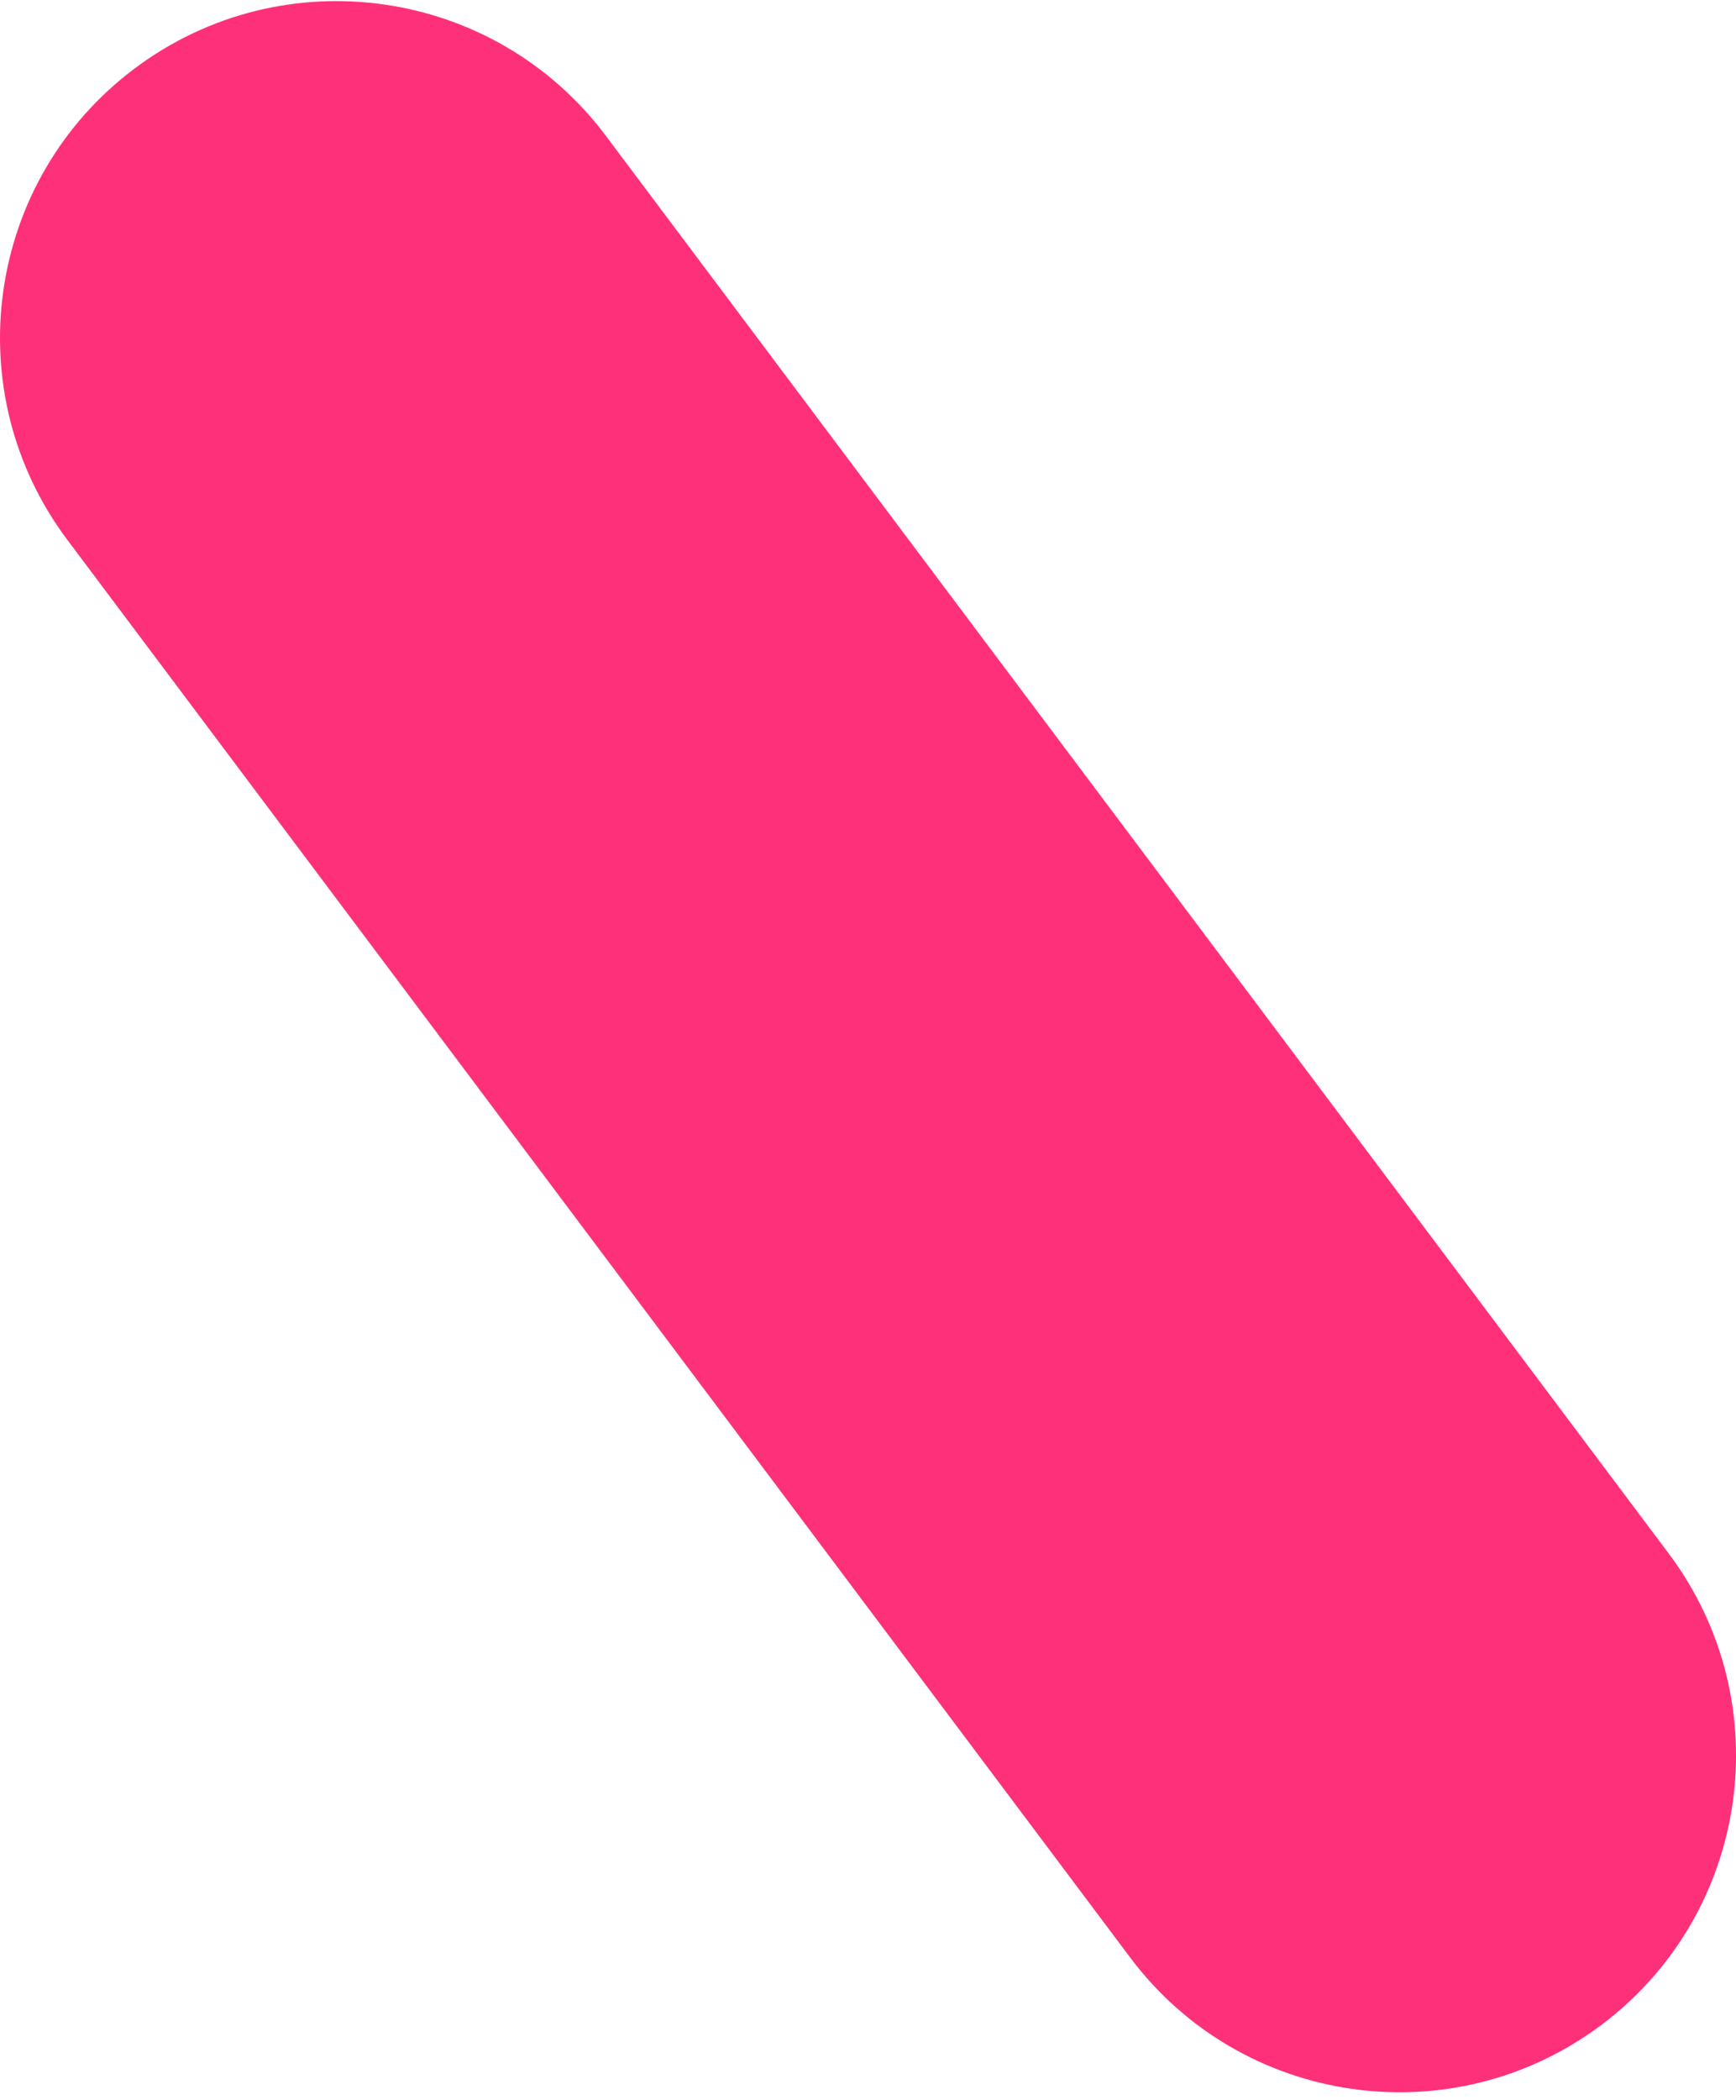<?xml version="1.0" encoding="UTF-8"?>
<svg width="196px" height="237px" viewBox="0 0 196 237" version="1.1" xmlns="http://www.w3.org/2000/svg" xmlns:xlink="http://www.w3.org/1999/xlink">
    <!-- Generator: Sketch 50.2 (55047) - http://www.bohemiancoding.com/sketch -->
    <title>Line 2 Copy 23</title>
    <desc>Created with Sketch.</desc>
    <defs></defs>
    <g id="Page-1" stroke="none" stroke-width="1" fill="none" fill-rule="evenodd">
        <g id="Desktop-HD-Copy-41" transform="translate(-717, -4480)" fill="#FF307A" fill-rule="nonzero">
            <path d="M724.602,4540.928 C712.01,4524.138 715.413,4500.32 732.202,4487.728 C748.992,4475.136 772.81,4478.538 785.402,4495.328 L905.402,4655.328 C917.994,4672.117 914.592,4695.936 897.802,4708.528 C881.013,4721.12 857.194,4717.717 844.602,4700.928 L724.602,4540.928 Z" id="Line-2-Copy-23"></path>
        </g>
    </g>
</svg>